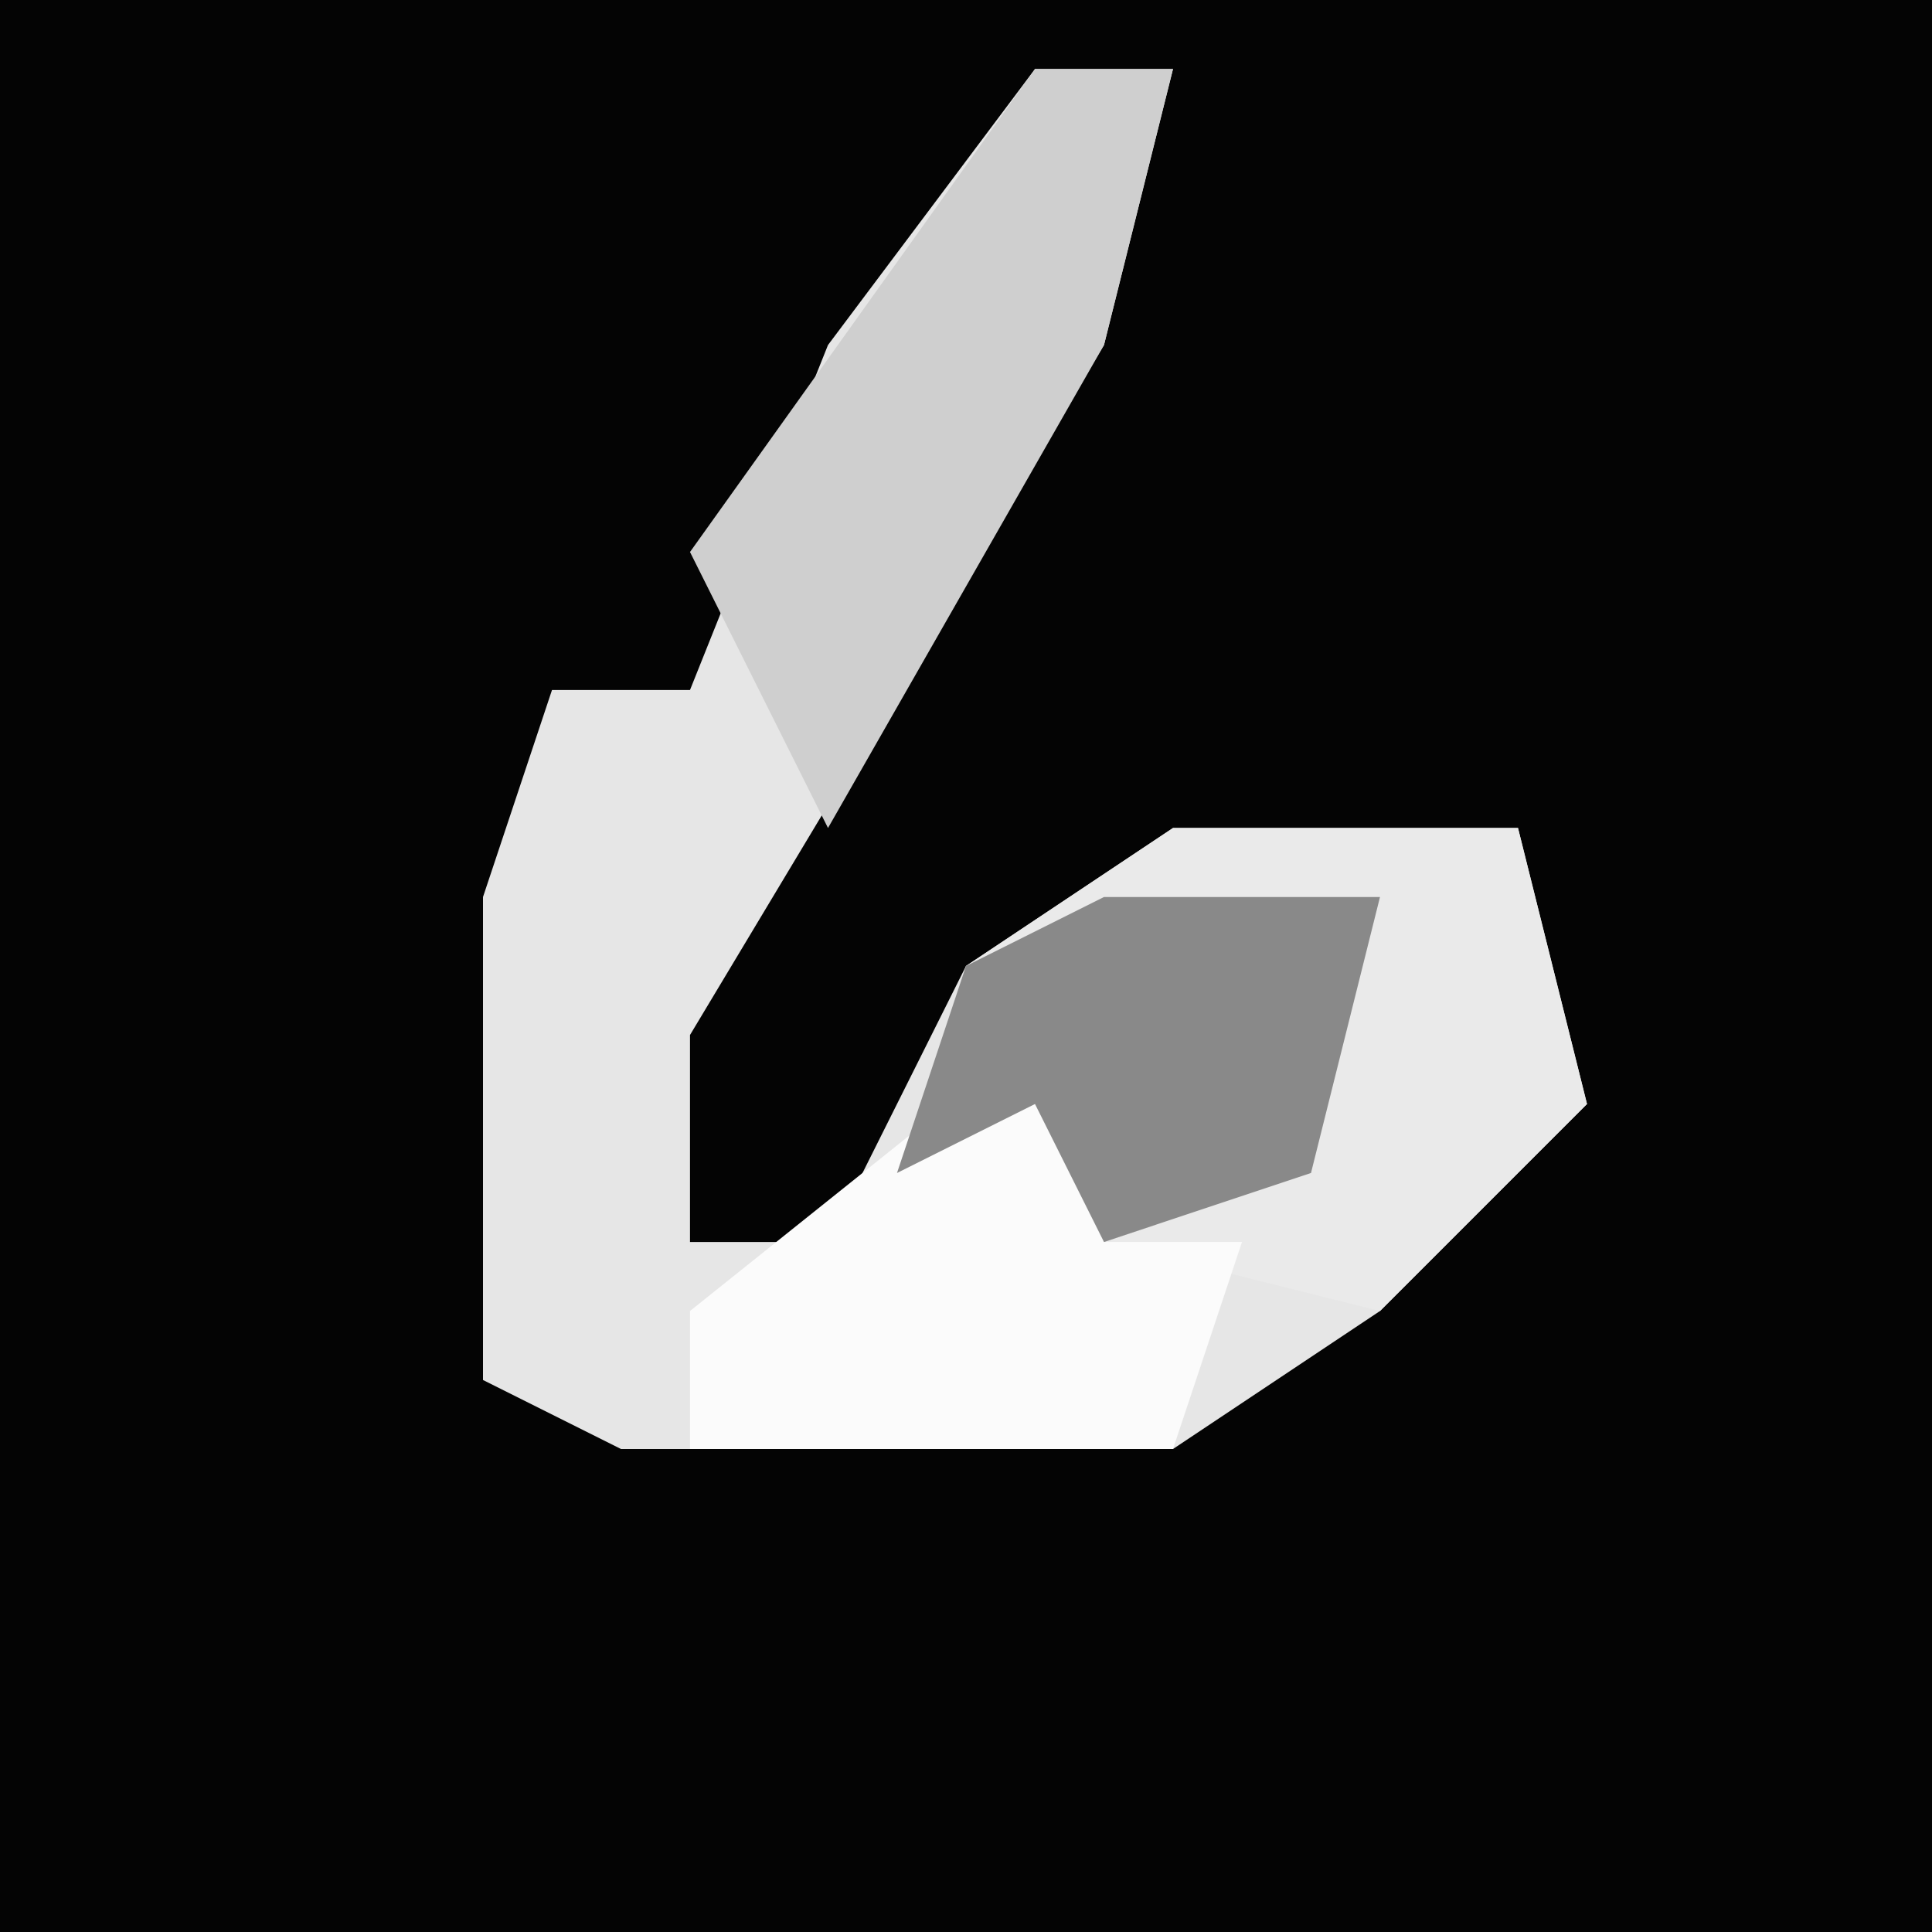 <?xml version="1.0" encoding="UTF-8"?>
<svg version="1.1" xmlns="http://www.w3.org/2000/svg" width="28" height="28">
<path d="M0,0 L28,0 L28,28 L0,28 Z " fill="#040404" transform="translate(0,0)"/>
<path d="M0,0 L2,0 L1,4 L-5,14 L-5,17 L-3,17 L-1,13 L2,11 L7,11 L8,15 L5,18 L2,20 L-6,20 L-8,19 L-8,12 L-7,9 L-5,9 L-3,4 Z " fill="#E6E6E6" transform="translate(15,1)"/>
<path d="M0,0 L5,0 L6,4 L3,7 L-1,6 L-2,4 L-4,5 L-3,2 Z " fill="#EAEAEA" transform="translate(17,12)"/>
<path d="M0,0 L1,3 L3,3 L2,6 L-5,6 L-5,4 Z " fill="#FBFBFB" transform="translate(15,15)"/>
<path d="M0,0 L2,0 L1,4 L-3,11 L-5,7 Z " fill="#CFCFCF" transform="translate(15,1)"/>
<path d="M0,0 L4,0 L3,4 L0,5 L-1,3 L-3,4 L-2,1 Z " fill="#898989" transform="translate(16,13)"/>
</svg>
